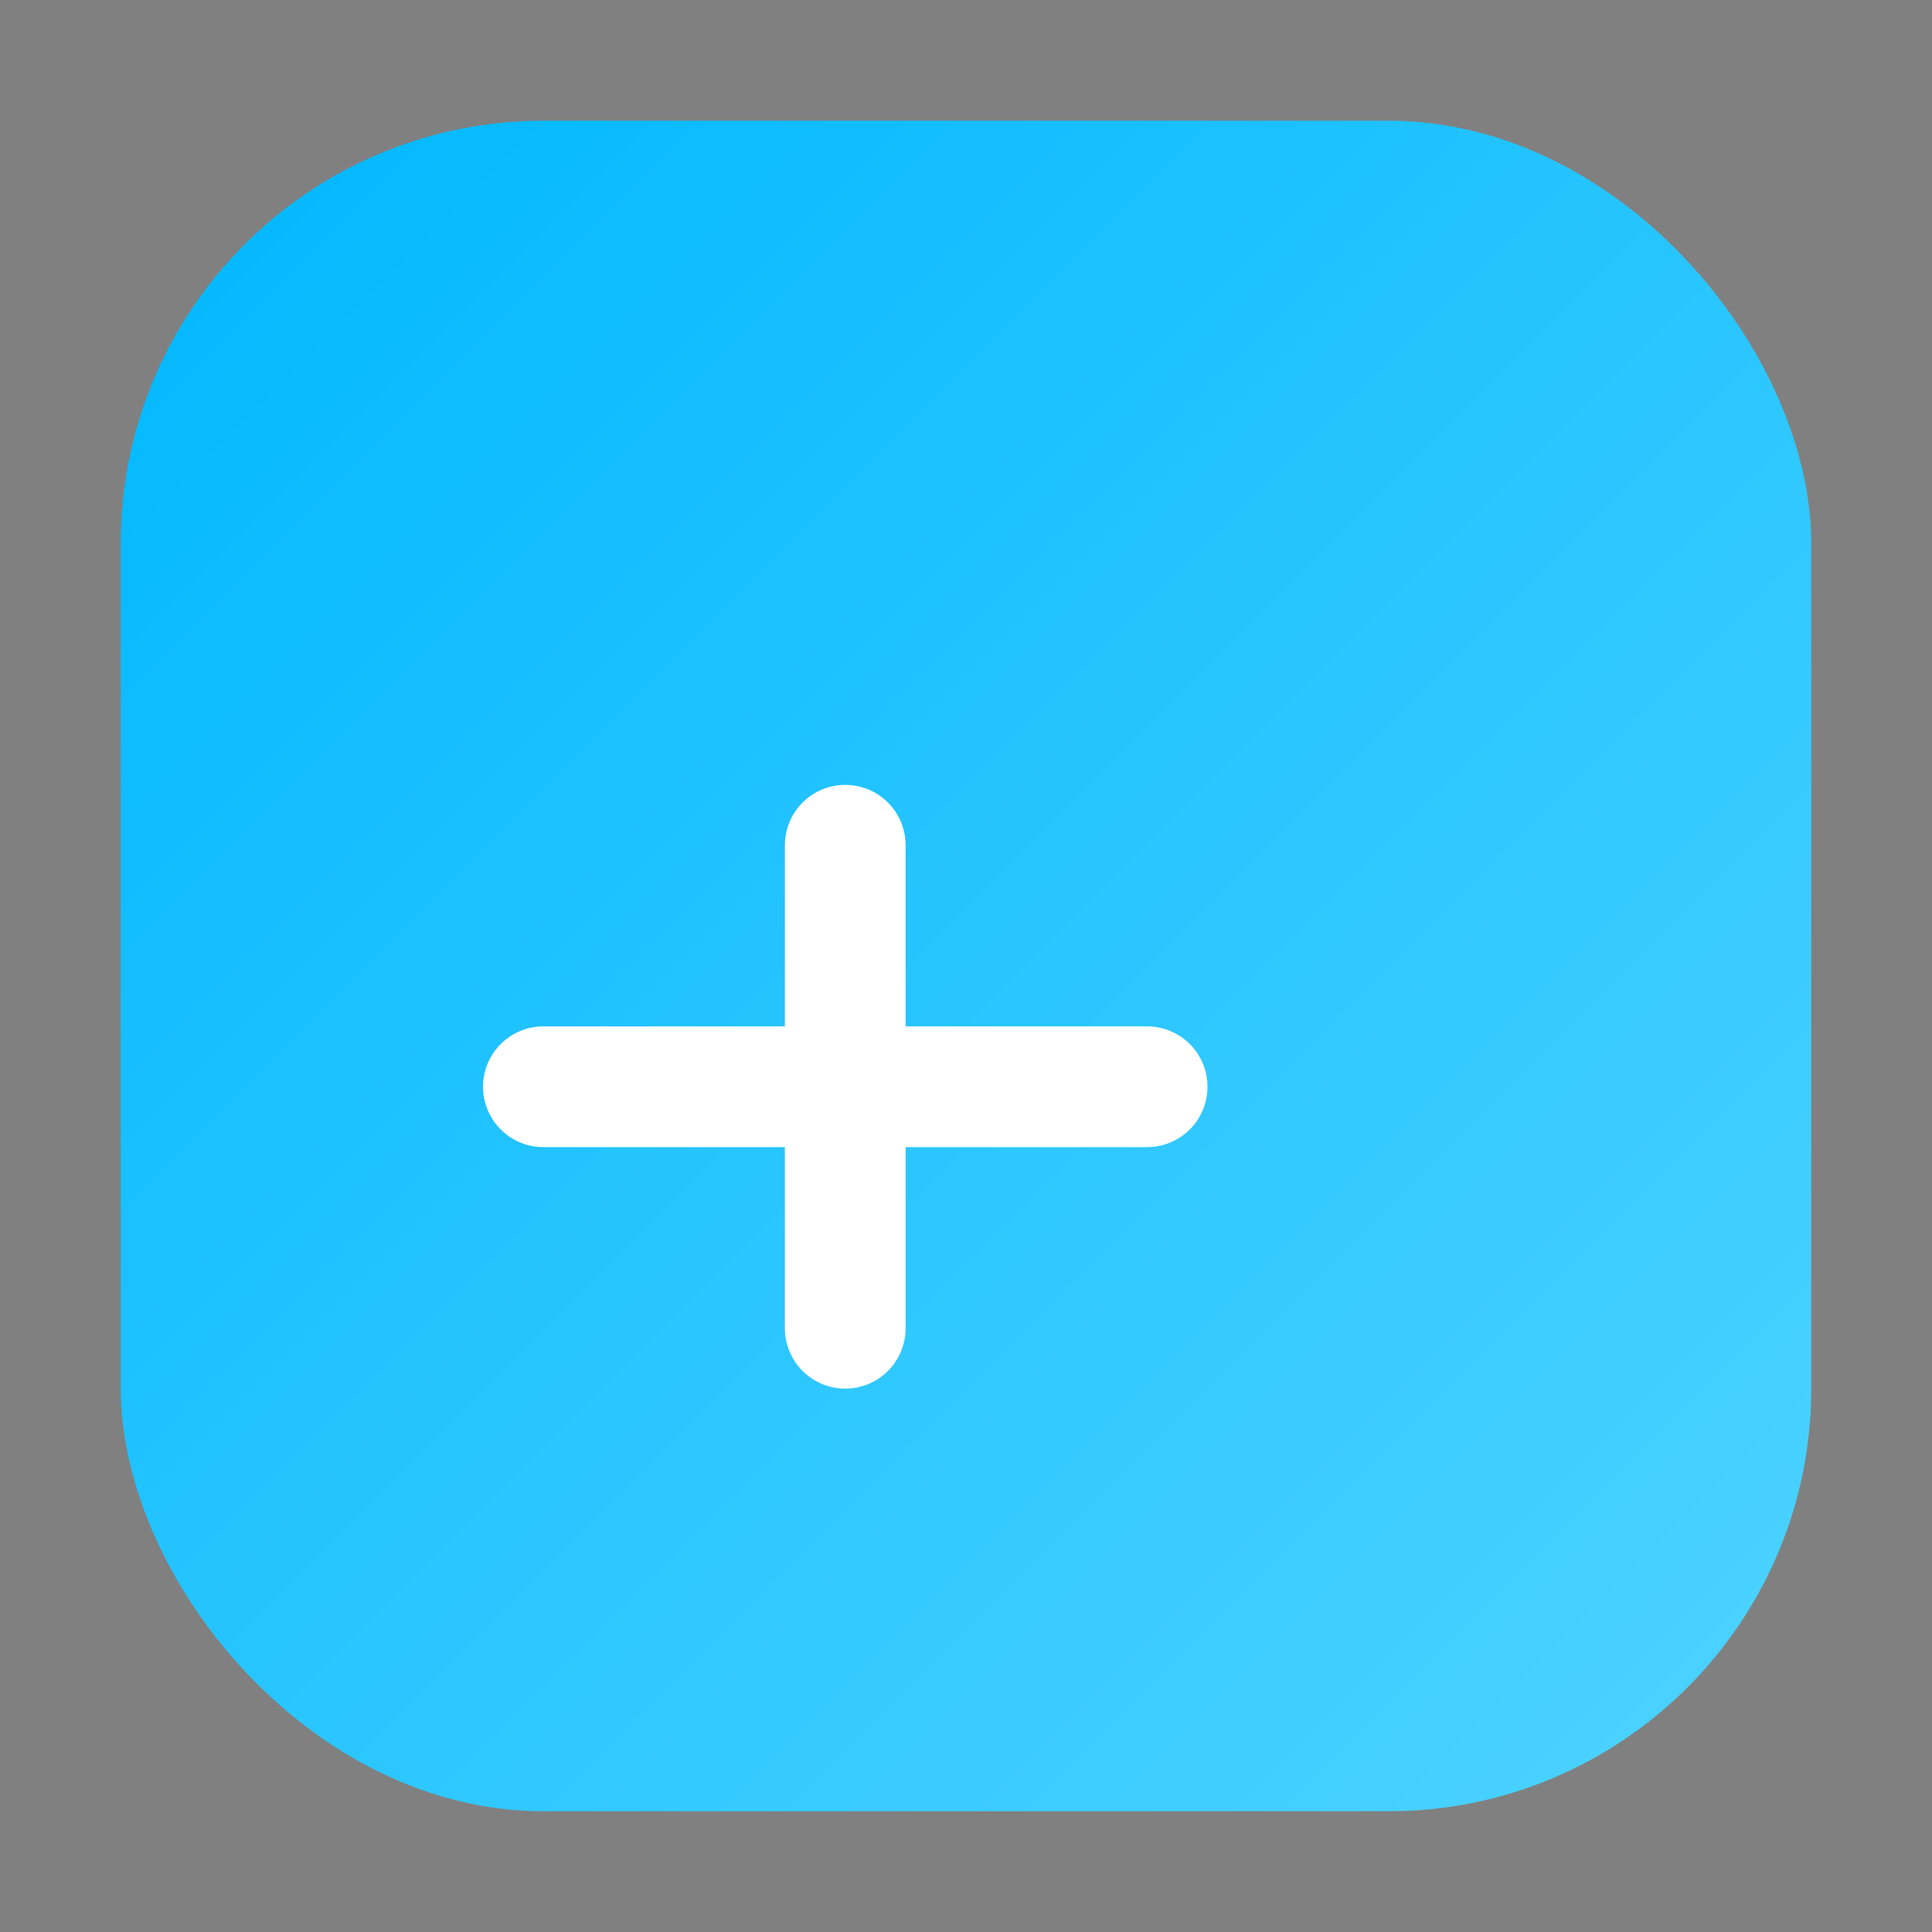 <svg xmlns="http://www.w3.org/2000/svg" width="64" height="64" viewBox="0 0 64 64">
  <rect x="0" y="0" width="64" height="64" fill="#808080" stroke="none"/>
  <defs><linearGradient id="g" x1="0" y1="0" x2="1" y2="1">
    <stop offset="0" stop-color="#00B7FF"/><stop offset="1" stop-color="#4FD3FF"/></linearGradient></defs>
  <rect x="4" y="4" width="56" height="56" rx="14" fill="url(#g)"/>
  <path d="M18 36h20m-10-8v16" stroke="#fff" stroke-width="4" stroke-linecap="round"/>
</svg>